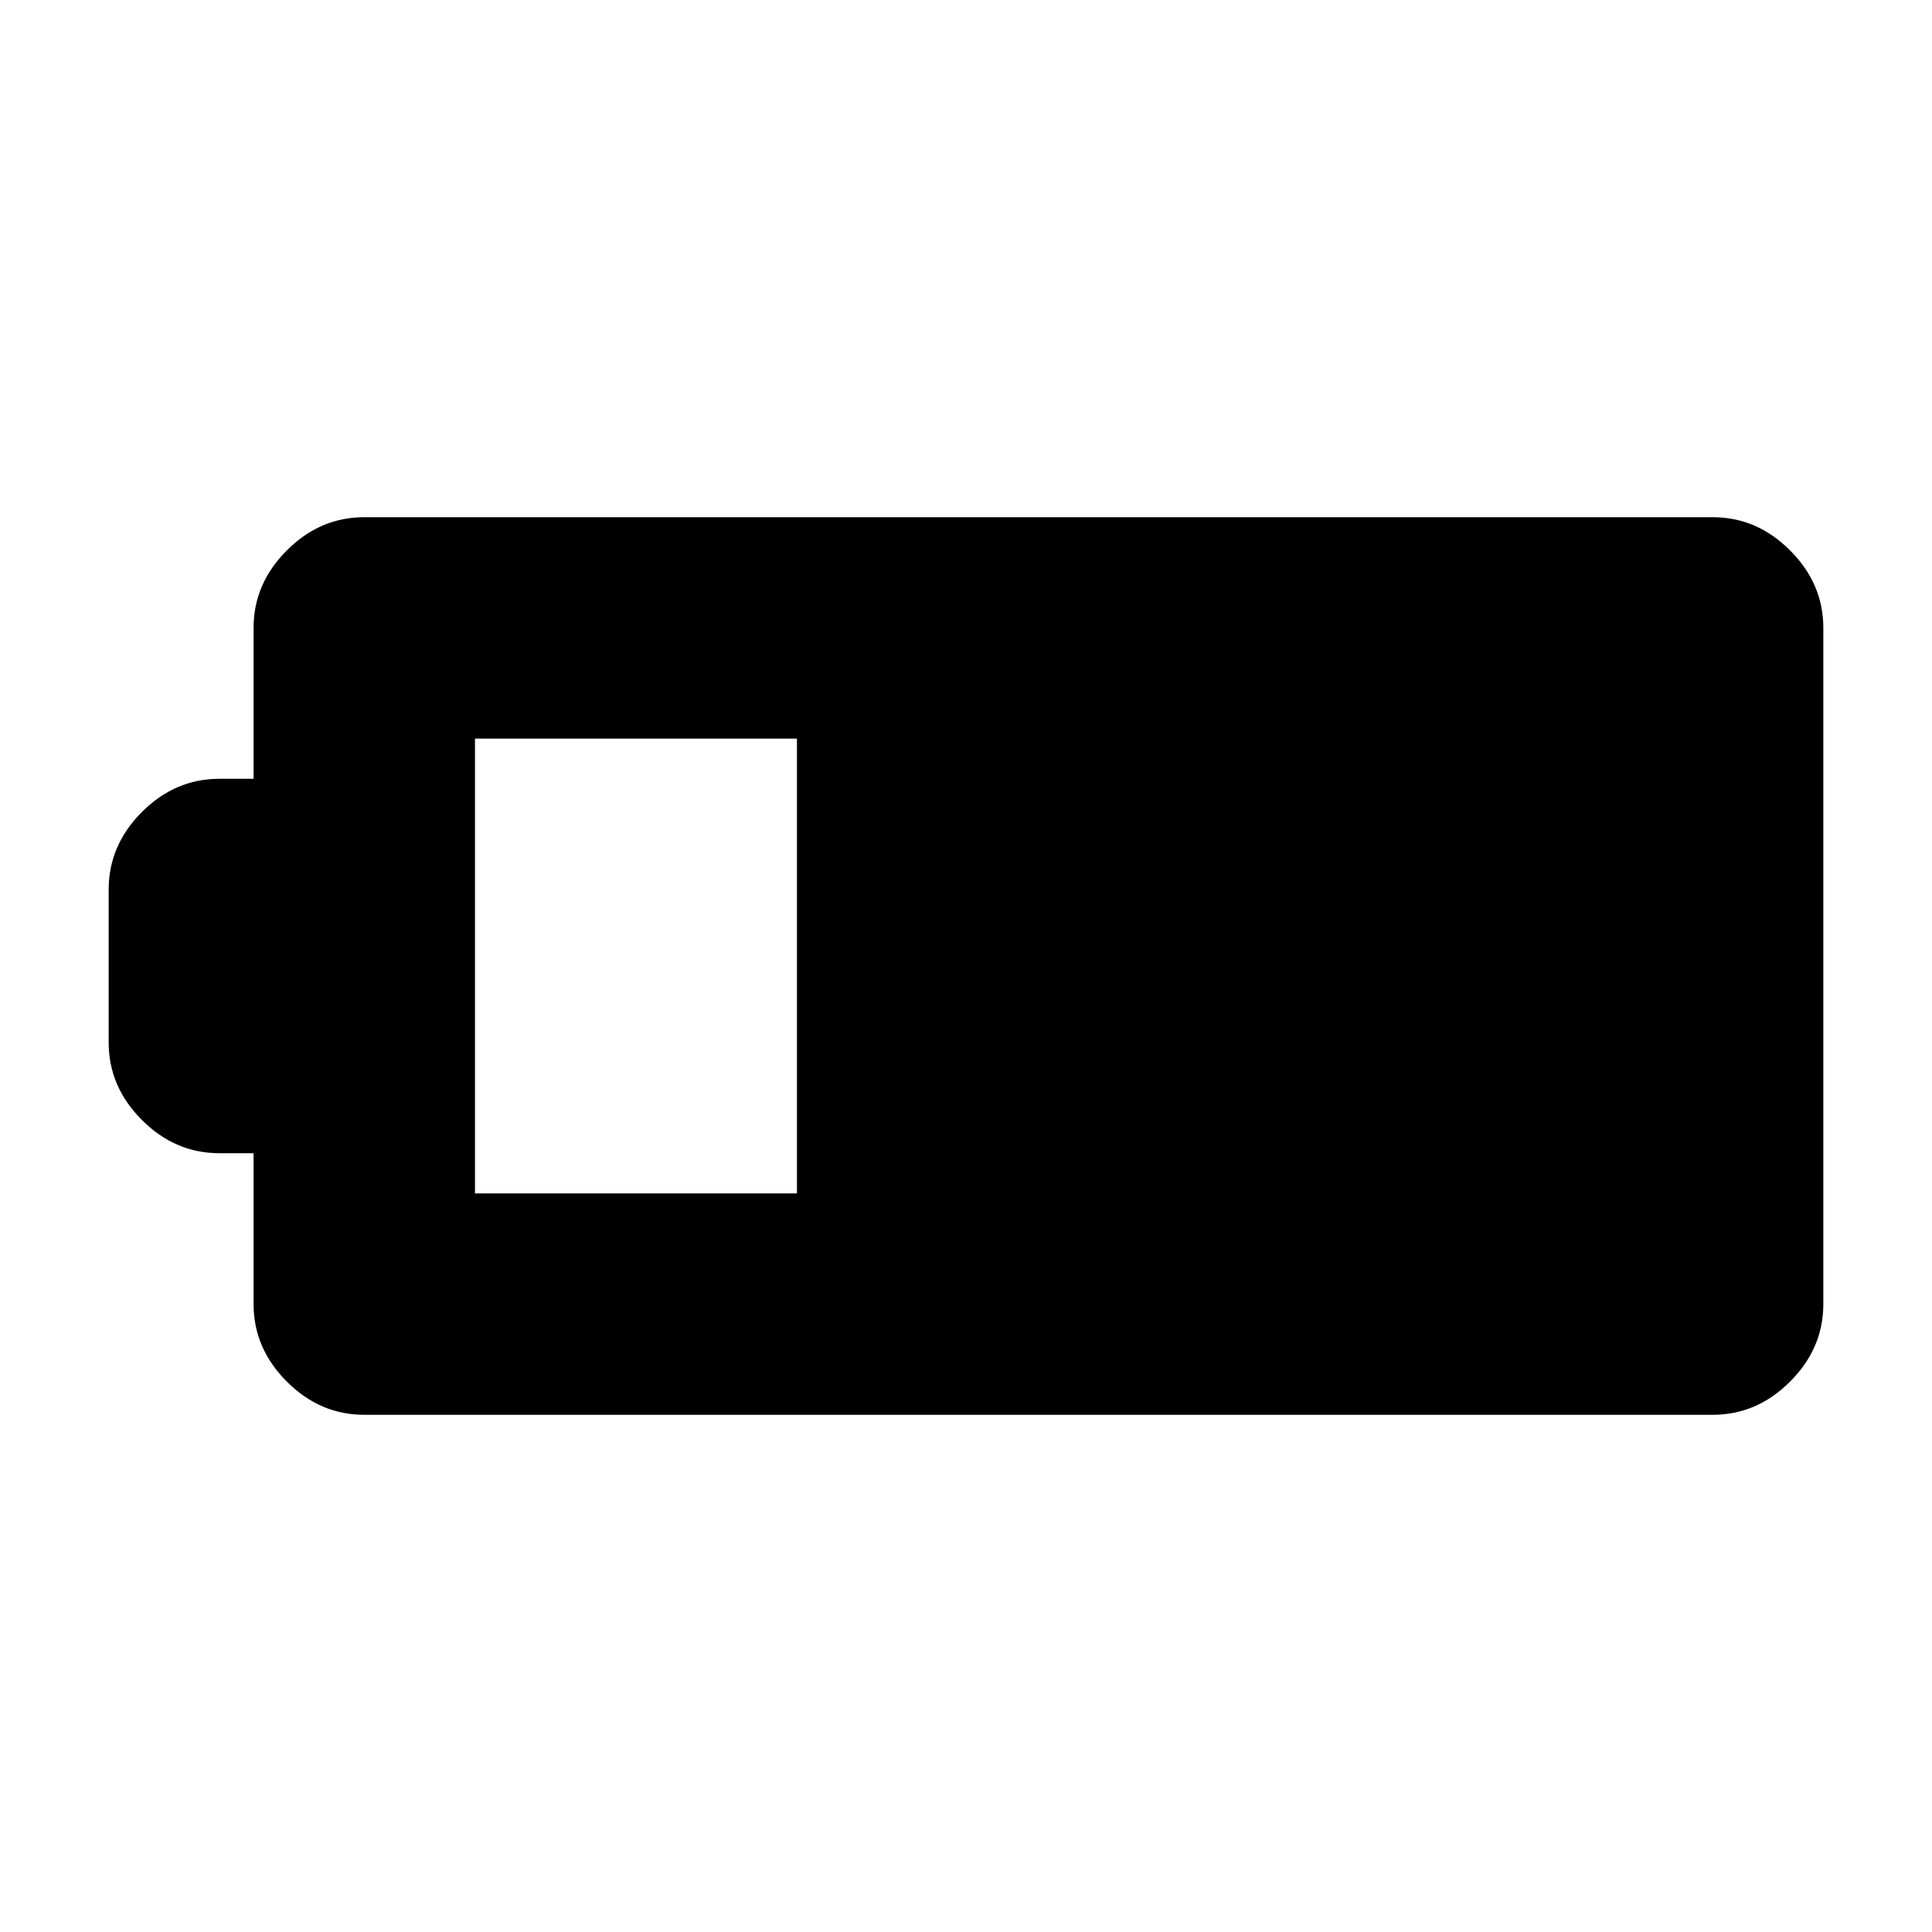 <svg xmlns="http://www.w3.org/2000/svg" height="20" width="20"><path d="M18.875 13.5q0 .458-.344.802-.343.344-.802.344H3.771q-.459 0-.802-.344-.344-.344-.344-.802v-1.562h-.354q-.459 0-.802-.344-.344-.344-.344-.802V9.208q0-.458.344-.802.343-.344.802-.344h.354V6.5q0-.458.344-.802.343-.344.802-.344h13.958q.459 0 .802.344.344.344.344.802ZM8.25 12.354V7.646H4.917v4.708Z"/></svg>